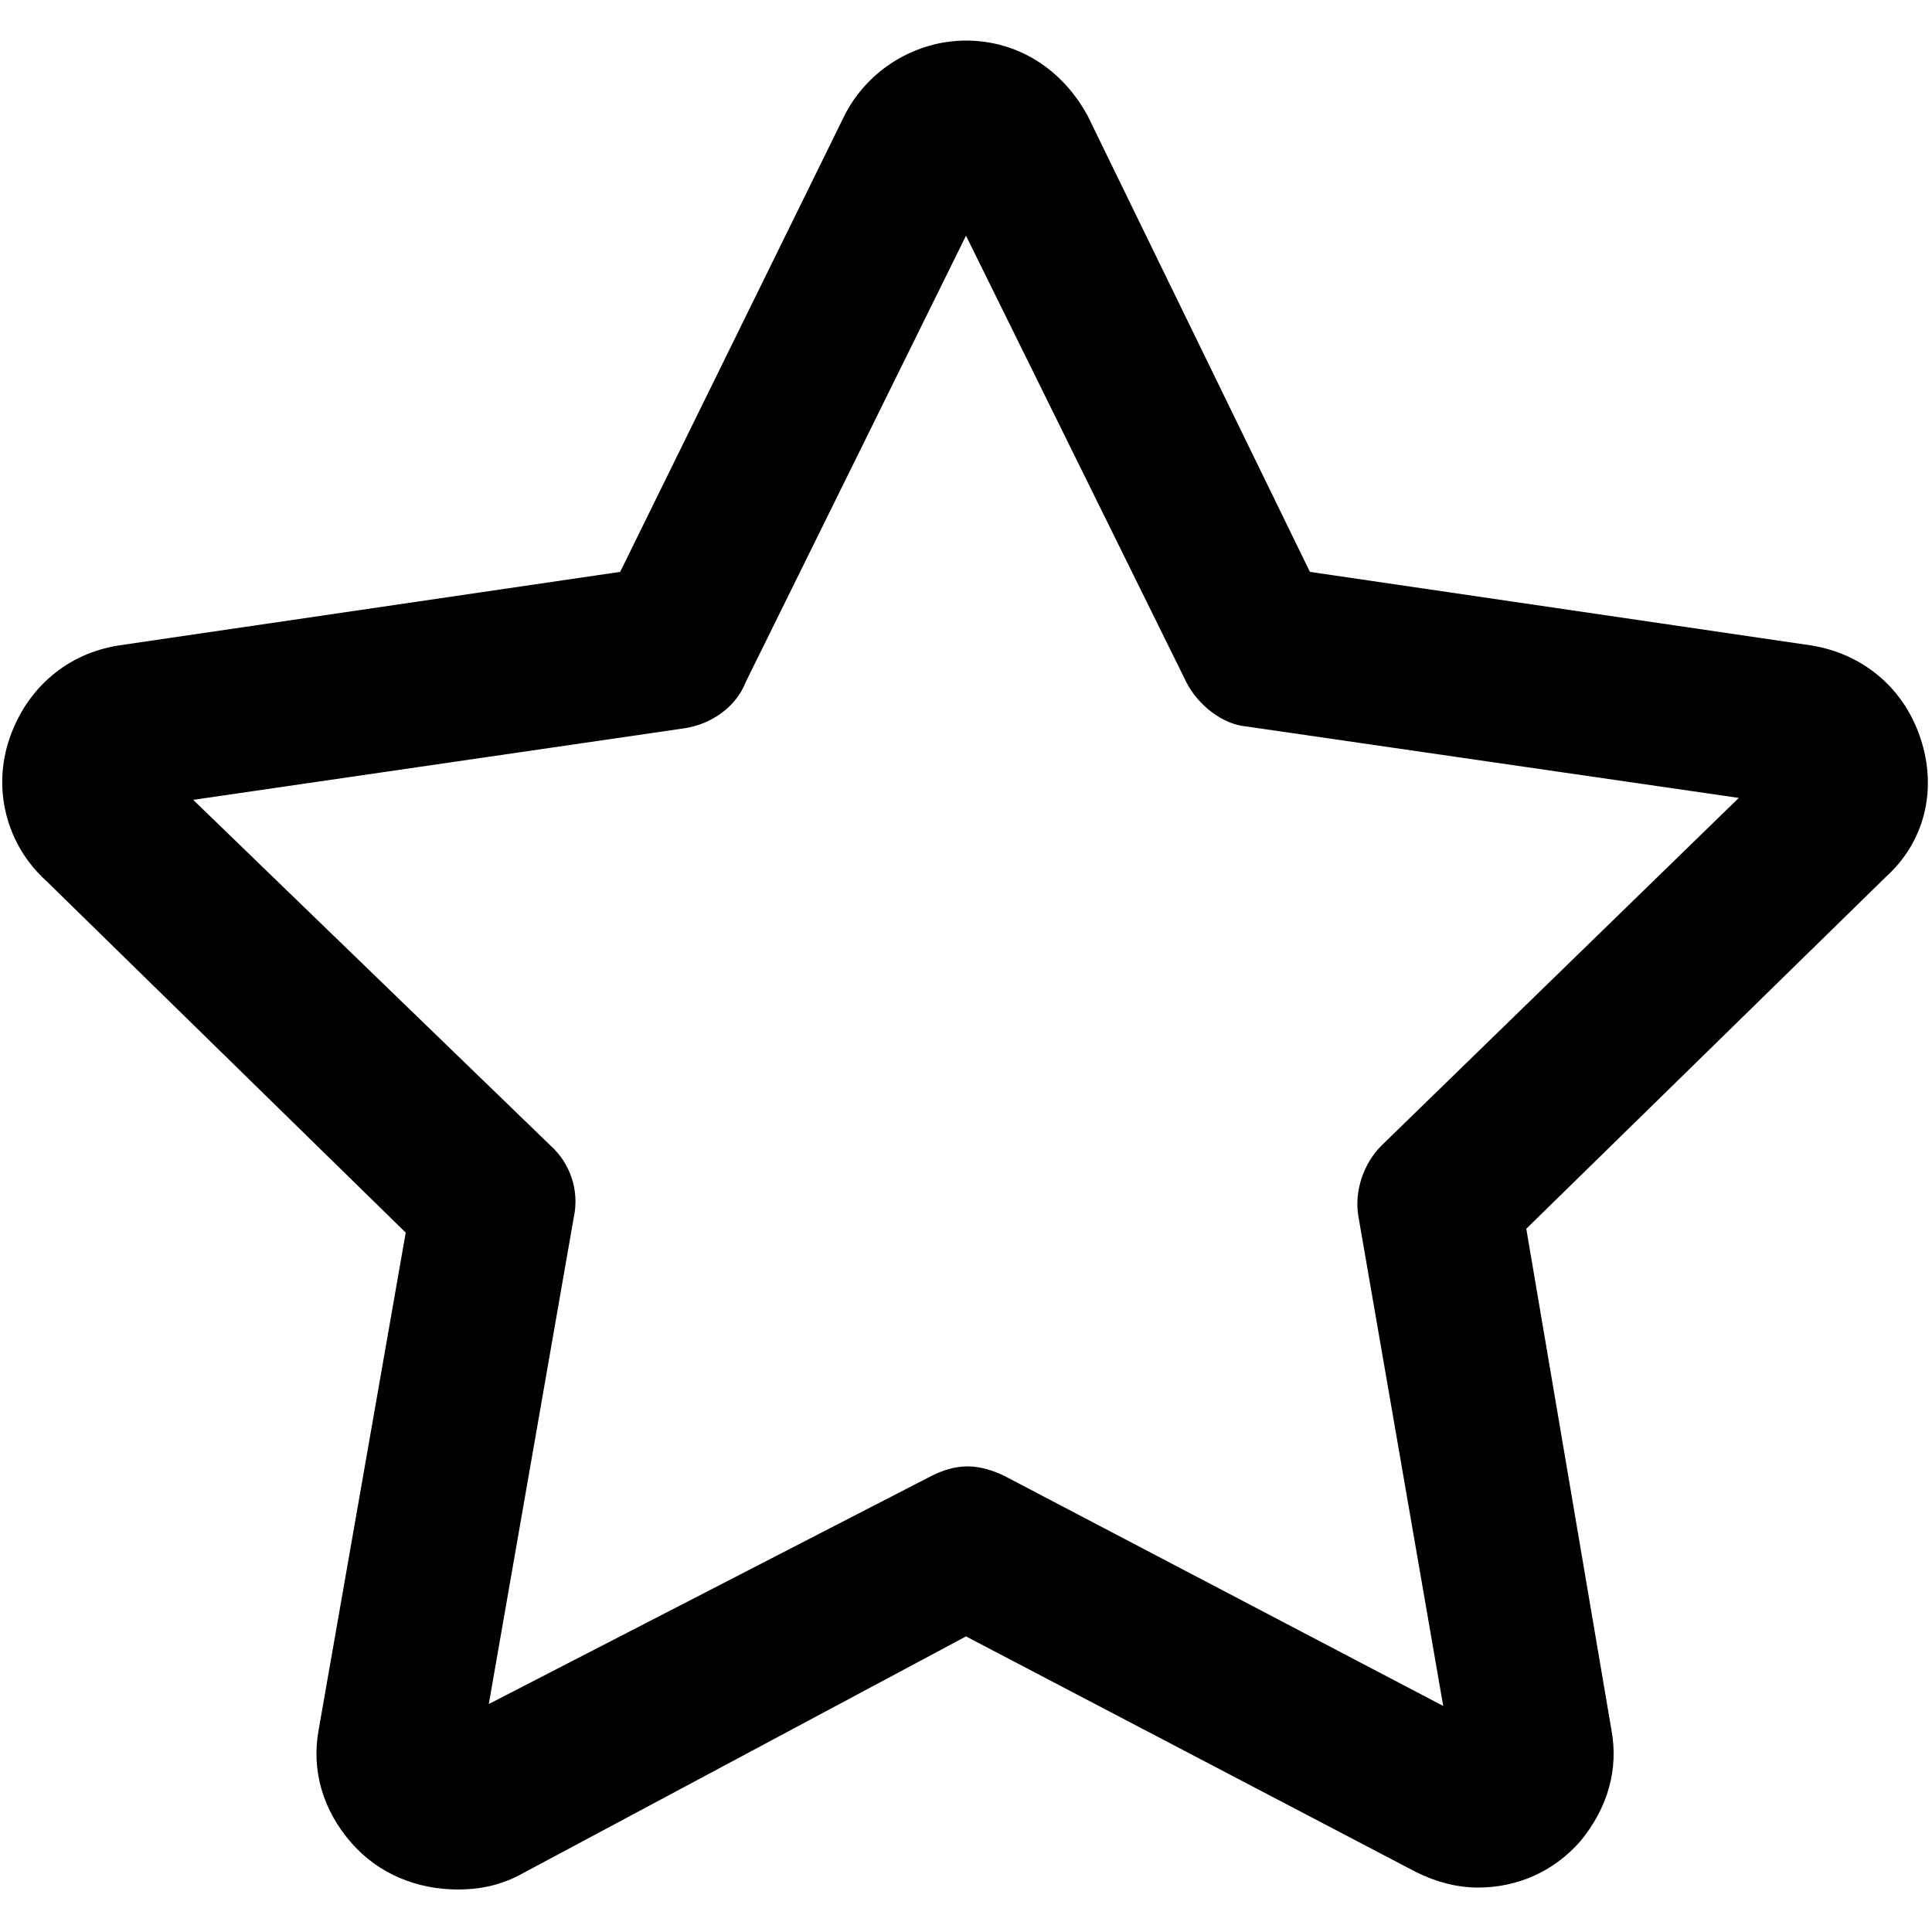 <?xml version="1.0" encoding="utf-8"?>
<!-- Generator: Adobe Illustrator 21.0.0, SVG Export Plug-In . SVG Version: 6.00 Build 0)  -->
<svg version="1.1" id="Capa_1" xmlns="http://www.w3.org/2000/svg" xmlns:xlink="http://www.w3.org/1999/xlink" x="0px" y="0px"
	 viewBox="0 0 100 100" style="enable-background:new 0 0 100 100;" xml:space="preserve">
<path d="M99.4,38.2c-0.9-2.7-3.1-4.4-5.7-4.8l-25.9-3.8L56.3,6C55,3.6,52.7,2.1,50,2.1c-2.6,0-5.1,1.5-6.3,3.9L32.1,29.6L6.2,33.4
	c-2.7,0.4-4.8,2.2-5.7,4.8c-0.9,2.6-0.2,5.5,1.9,7.4L21,63.8l-4.5,25.7c-0.4,2.1,0.2,4.2,1.7,5.9c1.4,1.6,3.4,2.4,5.5,2.4
	c1.1,0,2.1-0.2,3.1-0.7L50,84.7l23.3,12.2c1,0.5,2.1,0.8,3.2,0.8c2,0,3.9-0.8,5.3-2.4c1.4-1.7,2-3.7,1.6-5.8L79,63.6l18.6-18.2
	C99.6,43.6,100.3,40.9,99.4,38.2z M71.5,59.3c-0.9,0.9-1.4,2.3-1.2,3.6l4.4,25.4L52,76.4c-0.6-0.3-1.3-0.5-1.9-0.5
	c-0.7,0-1.3,0.2-1.9,0.5L25.3,88.2L29.7,63c0.3-1.4-0.2-2.8-1.2-3.7L10,41.4l25.4-3.7c1.4-0.2,2.7-1.1,3.2-2.4L50,12.2l11.4,23.1
	c0.6,1.2,1.9,2.2,3.1,2.3L90,41.3L71.5,59.3z"/>
</svg>
